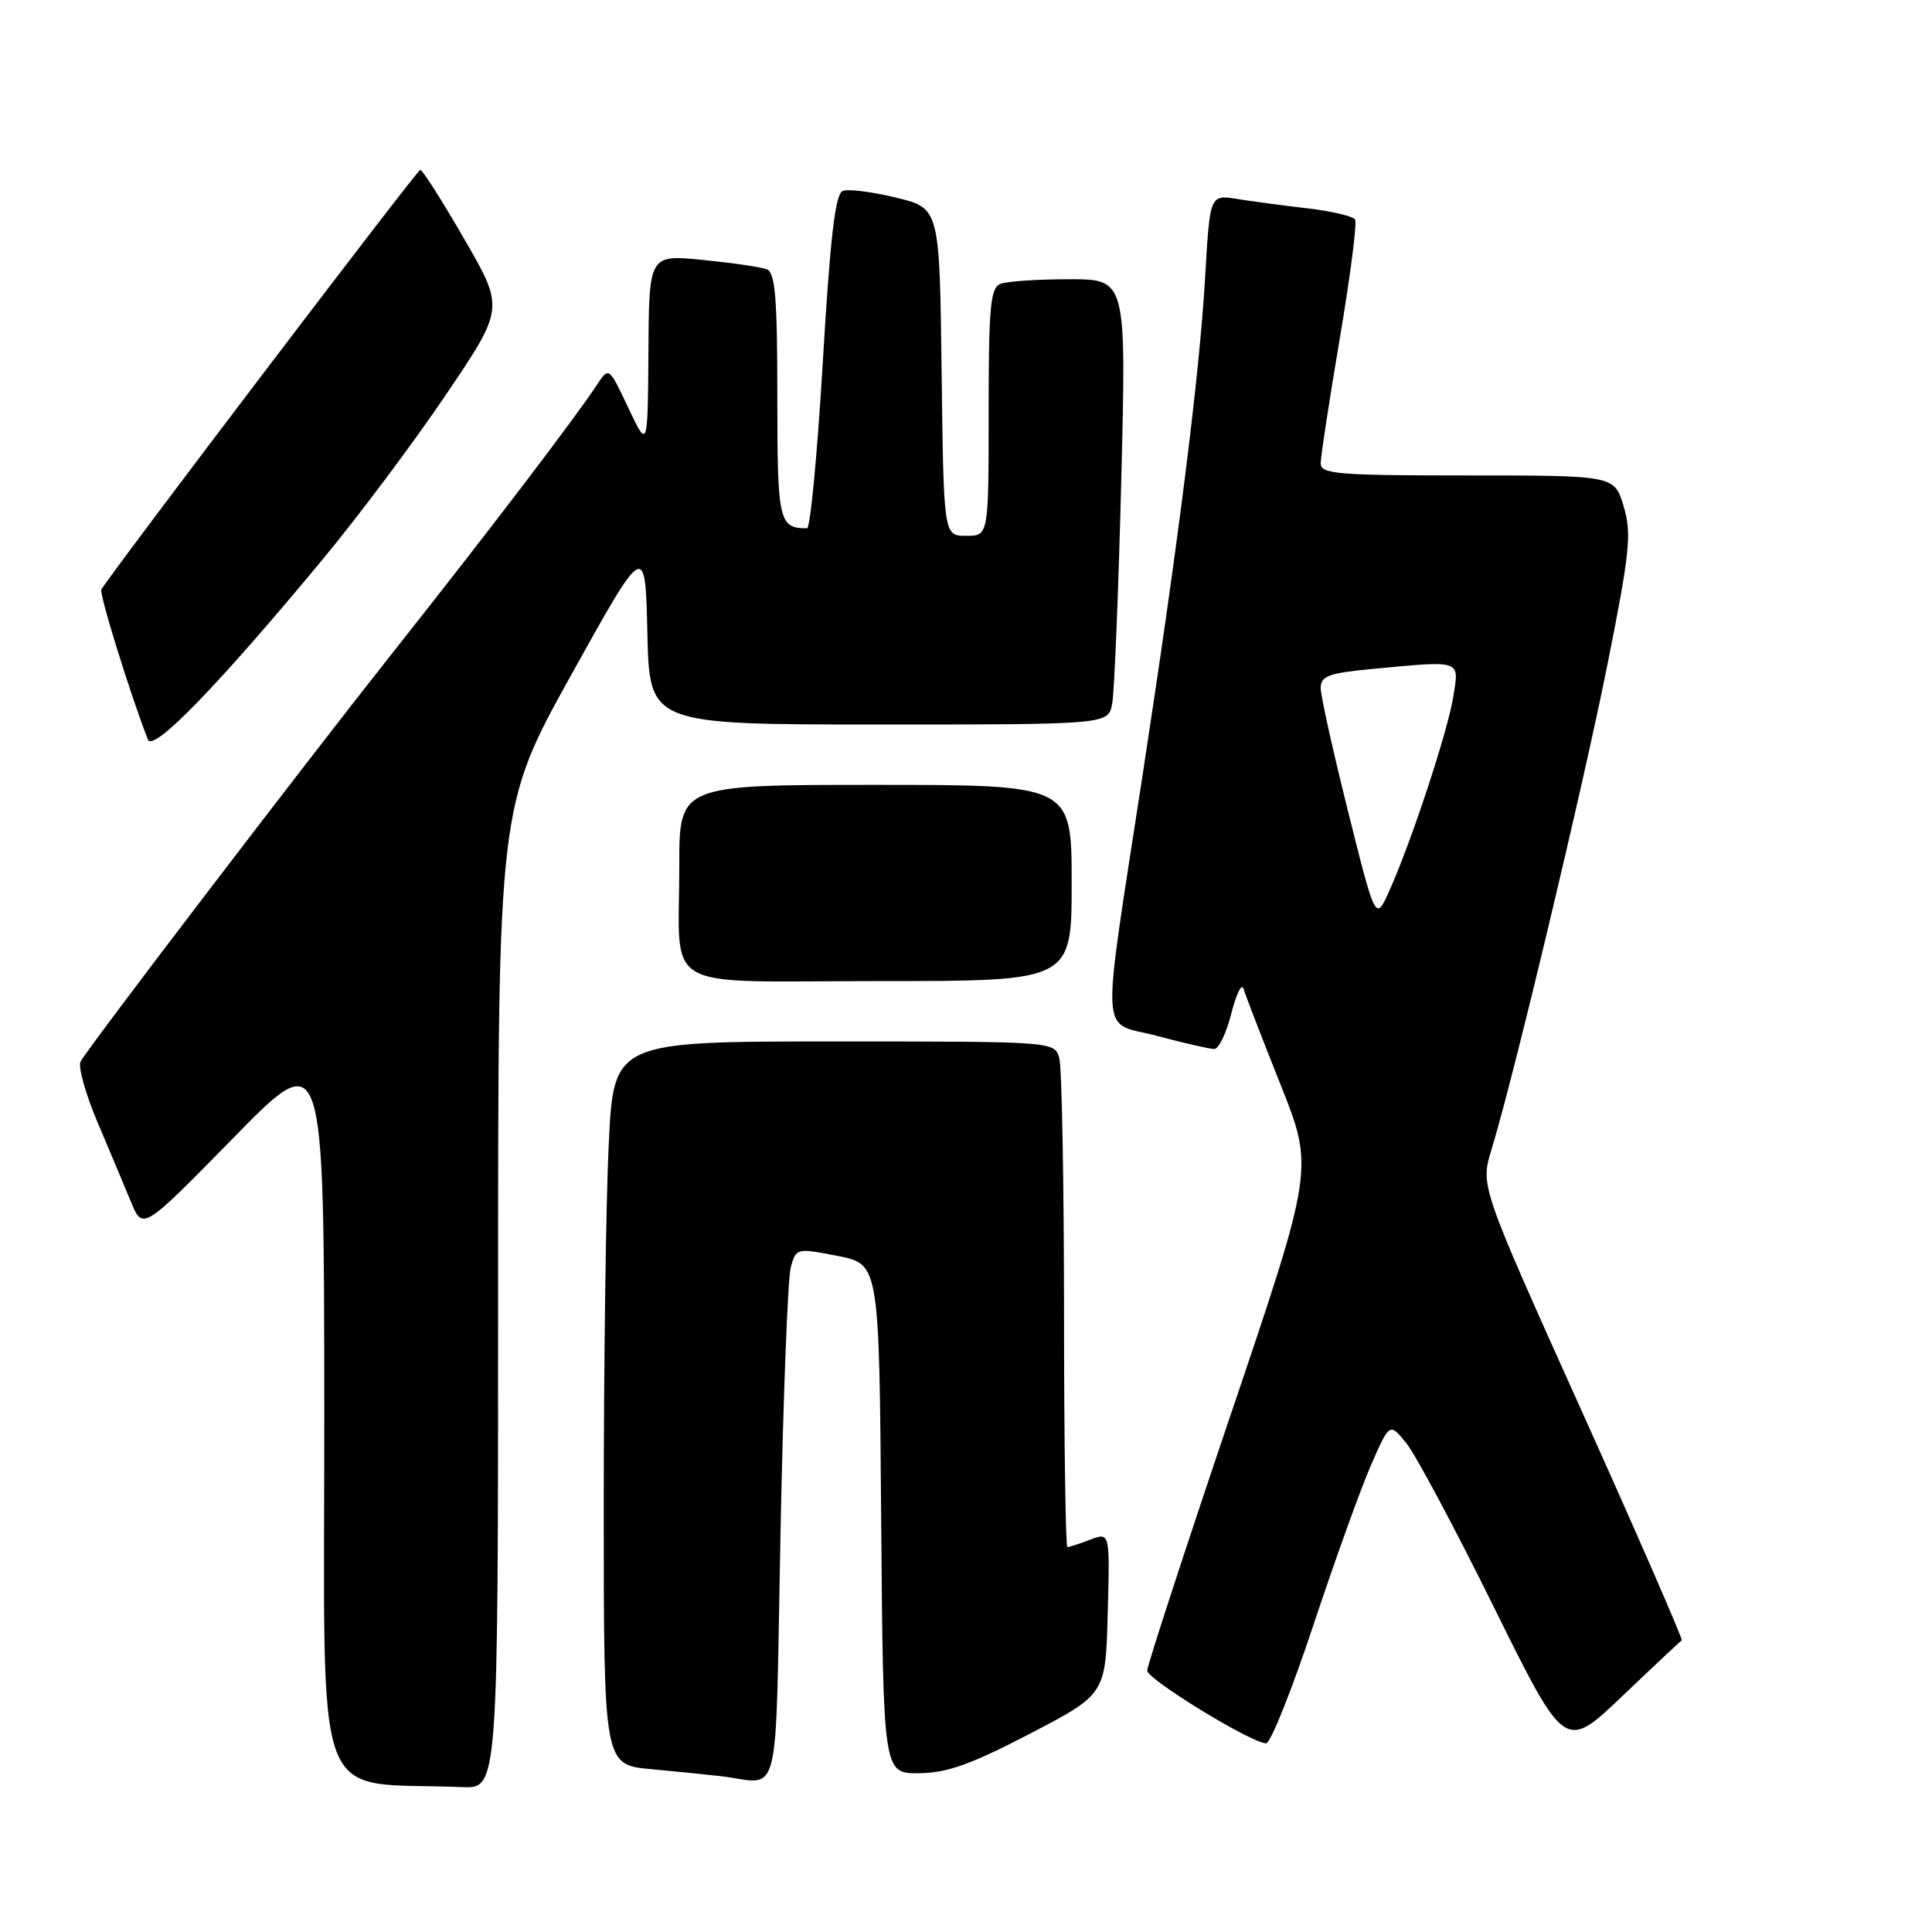 <?xml version="1.0" encoding="UTF-8" standalone="no"?>
<!DOCTYPE svg PUBLIC "-//W3C//DTD SVG 1.1//EN" "http://www.w3.org/Graphics/SVG/1.1/DTD/svg11.dtd" >
<svg xmlns="http://www.w3.org/2000/svg" xmlns:xlink="http://www.w3.org/1999/xlink" version="1.1" viewBox="0 0 256 256">
 <g >
 <path fill="currentColor"
d=" M 66.00 171.94 C 66.00 106.87 66.00 106.87 75.75 89.32 C 85.50 71.78 85.50 71.78 85.78 83.89 C 86.06 96.00 86.06 96.00 116.45 96.00 C 146.84 96.00 146.84 96.00 147.37 93.25 C 147.66 91.74 148.20 78.46 148.57 63.75 C 149.25 37.00 149.25 37.00 141.70 37.00 C 137.56 37.00 133.45 37.27 132.58 37.61 C 131.23 38.13 131.00 40.58 131.00 54.61 C 131.00 71.00 131.00 71.00 128.02 71.00 C 125.04 71.00 125.04 71.00 124.77 49.29 C 124.50 27.59 124.50 27.59 118.75 26.19 C 115.59 25.42 112.40 25.01 111.67 25.30 C 110.68 25.68 110.01 31.38 109.03 47.90 C 108.31 60.06 107.37 70.00 106.94 70.00 C 103.20 70.00 103.00 69.12 103.00 52.50 C 103.00 39.48 102.72 36.11 101.60 35.68 C 100.83 35.38 97.01 34.83 93.10 34.44 C 86.00 33.74 86.00 33.74 85.92 46.62 C 85.83 59.50 85.83 59.50 83.26 54.05 C 80.68 48.59 80.68 48.59 79.09 51.00 C 76.08 55.57 64.66 70.54 52.02 86.50 C 39.91 101.80 12.09 138.24 10.68 140.65 C 10.31 141.28 11.31 144.88 12.90 148.65 C 14.50 152.42 16.50 157.19 17.36 159.27 C 18.91 163.03 18.91 163.03 30.93 150.77 C 42.94 138.50 42.94 138.50 42.97 187.20 C 43.00 241.28 41.05 235.97 61.25 236.80 C 66.00 237.00 66.00 237.00 66.00 171.94 Z  M 103.42 203.25 C 103.77 185.24 104.39 169.34 104.78 167.92 C 105.49 165.37 105.56 165.36 111.00 166.42 C 116.50 167.50 116.50 167.50 116.76 201.25 C 117.03 235.00 117.03 235.00 121.76 234.96 C 125.48 234.93 128.65 233.80 136.50 229.71 C 146.50 224.50 146.50 224.50 146.78 213.76 C 147.07 203.02 147.07 203.02 144.47 204.01 C 143.04 204.56 141.67 205.00 141.43 205.00 C 141.20 205.00 140.99 190.94 140.99 173.75 C 140.98 156.56 140.70 141.49 140.37 140.25 C 139.77 138.00 139.77 138.00 110.54 138.00 C 81.31 138.00 81.31 138.00 80.66 151.66 C 80.29 159.17 80.00 180.73 80.00 199.58 C 80.00 233.84 80.00 233.84 86.25 234.42 C 89.69 234.74 93.85 235.16 95.50 235.35 C 103.62 236.30 102.69 240.05 103.42 203.25 Z  M 222.84 217.36 C 223.02 217.25 217.10 203.65 209.67 187.15 C 196.15 157.14 196.15 157.14 197.63 152.32 C 200.54 142.85 209.77 104.21 213.04 87.83 C 215.98 73.08 216.22 70.68 215.14 67.08 C 213.92 63.00 213.92 63.00 194.46 63.00 C 177.22 63.00 175.00 62.82 175.00 61.39 C 175.00 60.50 176.14 53.05 177.53 44.84 C 178.92 36.62 179.83 29.54 179.56 29.09 C 179.28 28.65 176.46 27.98 173.28 27.61 C 170.10 27.24 165.88 26.68 163.91 26.36 C 160.32 25.80 160.32 25.80 159.69 36.65 C 158.95 49.53 156.26 71.00 151.43 102.50 C 145.85 138.95 145.65 135.22 153.30 137.26 C 156.89 138.22 160.31 139.00 160.90 139.00 C 161.49 139.00 162.51 136.87 163.16 134.28 C 163.82 131.68 164.54 130.21 164.78 131.03 C 165.01 131.84 167.21 137.52 169.66 143.67 C 174.11 154.83 174.11 154.83 163.05 187.52 C 156.97 205.50 152.01 220.73 152.01 221.36 C 152.02 222.53 165.86 231.00 167.77 231.00 C 168.35 231.00 171.19 223.91 174.06 215.25 C 176.94 206.59 180.38 197.03 181.72 194.00 C 184.14 188.50 184.14 188.50 186.38 191.27 C 187.60 192.80 192.83 202.58 197.98 213.02 C 207.36 231.99 207.36 231.99 214.93 224.78 C 219.09 220.81 222.65 217.47 222.84 217.36 Z  M 142.00 117.00 C 142.00 104.00 142.00 104.00 116.00 104.00 C 90.00 104.00 90.00 104.00 90.01 114.75 C 90.04 131.77 86.94 130.00 116.62 130.00 C 142.00 130.00 142.00 130.00 142.00 117.00 Z  M 42.73 74.15 C 47.45 68.46 54.81 58.64 59.07 52.33 C 66.83 40.85 66.83 40.85 61.52 31.68 C 58.61 26.63 55.98 22.50 55.69 22.50 C 55.28 22.50 15.21 75.23 13.43 78.11 C 13.11 78.63 17.29 92.10 19.60 98.00 C 20.27 99.73 28.85 90.89 42.73 74.15 Z  M 178.64 107.57 C 176.64 99.58 175.00 92.20 175.00 91.17 C 175.00 89.58 176.04 89.19 181.75 88.65 C 193.78 87.52 193.35 87.37 192.58 92.25 C 191.85 96.85 187.06 111.42 184.10 118.02 C 182.27 122.10 182.27 122.10 178.64 107.57 Z "/>
</g>
</svg>